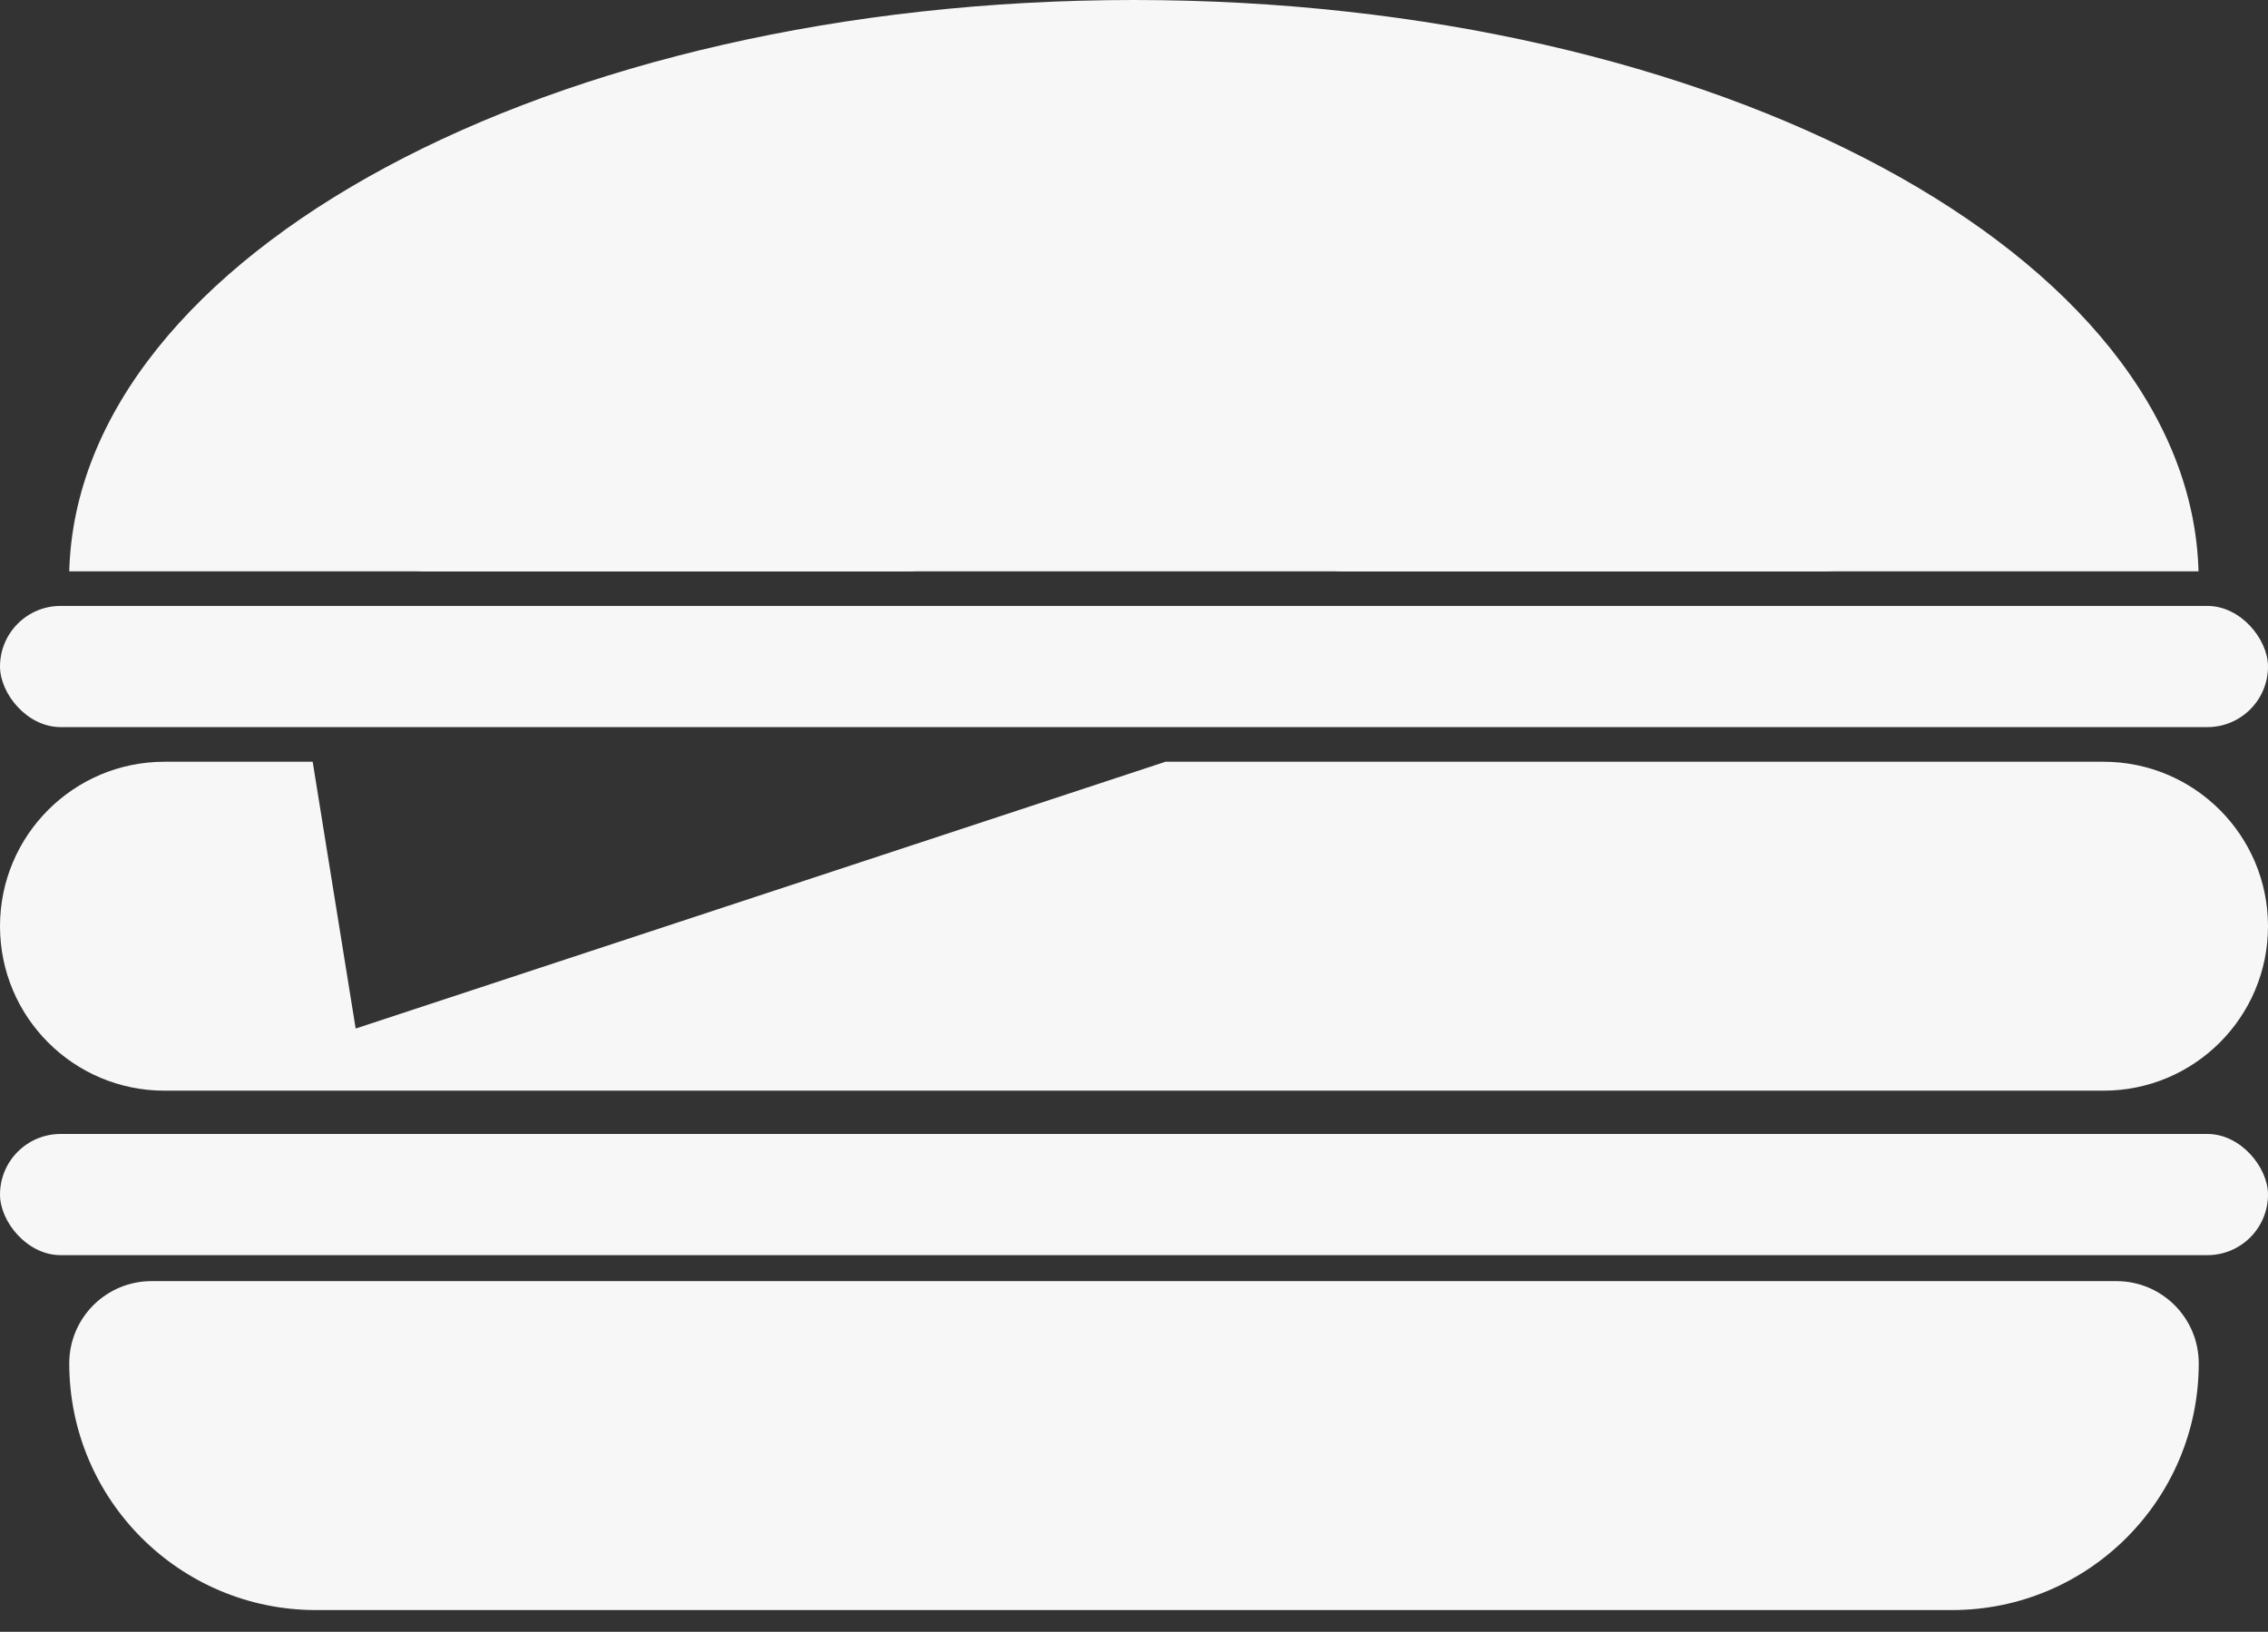<svg width="82" height="59" viewBox="0 0 82 59" fill="none" xmlns="http://www.w3.org/2000/svg">
<rect x="0" y="0" width="82" height="59" fill="#333333" stroke="none"/>
<path fill-rule="evenodd" clip-rule="evenodd" d="M79.488 20.657H2.504C2.811 9.22 19.927 0 40.996 0C62.065 0 79.181 9.22 79.488 20.657Z" fill="#F7F7F7"/>
<rect y="21.908" width="82" height="4.382" rx="2.191" fill="#F7F7F7"/>
<rect x="46.947" y="17.527" width="20.657" height="3.13" rx="1.565" fill="#F7F7F7"/>
<rect x="29.42" y="15.649" width="20.657" height="3.13" rx="1.565" fill="#F7F7F7"/>
<rect x="13.771" y="17.527" width="20.657" height="3.13" rx="1.565" fill="#F7F7F7"/>
<rect y="41" width="82" height="4.382" rx="2.191" fill="#F7F7F7"/>
<path d="M2.504 49.294C2.504 47.652 3.835 46.321 5.477 46.321H76.523C78.165 46.321 79.496 47.652 79.496 49.294V49.294C79.496 54.22 75.503 58.214 70.576 58.214H11.424C6.497 58.214 2.504 54.22 2.504 49.294V49.294Z" fill="#F7F7F7"/>
<path fill-rule="evenodd" clip-rule="evenodd" d="M11.305 27.542H5.947C2.662 27.542 0 30.204 0 33.489C0 36.773 2.662 39.435 5.947 39.435H76.053C79.338 39.435 82 36.773 82 33.489C82 30.204 79.338 27.542 76.053 27.542H42.139L12.859 37.188L11.305 27.542Z" fill="#F7F7F7"/>
<rect x="43" y="17.25" width="31" height="3" rx="1.5" fill="#F7F7F7"/>
<rect x="6" y="14" width="31" height="3" rx="1.5" fill="#F7F7F7"/>
<ellipse cx="22" cy="10.5" rx="1" ry="0.5" fill="#F7F7F7"/>
<ellipse cx="28" cy="10.5" rx="1" ry="0.5" fill="#F7F7F7"/>
<ellipse cx="29" cy="6.5" rx="1" ry="0.5" fill="#F7F7F7"/>
<ellipse cx="32" cy="9.5" rx="1" ry="0.5" fill="#F7F7F7"/>
<ellipse cx="36" cy="7.5" rx="1" ry="0.5" fill="#F7F7F7"/>
<ellipse cx="39" cy="11.5" rx="1" ry="0.5" fill="#F7F7F7"/>
<ellipse cx="41" cy="7.5" rx="1" ry="0.5" fill="#F7F7F7"/>
<ellipse cx="45" cy="10.5" rx="1" ry="0.5" fill="#F7F7F7"/>
<ellipse cx="48" cy="4.5" rx="1" ry="0.5" fill="#F7F7F7"/>
<ellipse cx="52" cy="10.5" rx="1" ry="0.5" fill="#F7F7F7"/>
<ellipse cx="54" cy="6.5" rx="1" ry="0.5" fill="#F7F7F7"/>
<ellipse cx="58" cy="10.5" rx="1" ry="0.5" fill="#F7F7F7"/>
<ellipse cx="60" cy="6.5" rx="1" ry="0.5" fill="#F7F7F7"/>
<ellipse cx="62" cy="12.5" rx="1" ry="0.5" fill="#F7F7F7"/>
<ellipse cx="48" cy="12.5" rx="1" ry="0.5" fill="#F7F7F7"/>
<ellipse cx="32" cy="15.5" rx="1" ry="0.5" fill="#F7F7F7"/>
<ellipse cx="39" cy="4.5" rx="1" ry="0.5" fill="#F7F7F7"/>
</svg>

